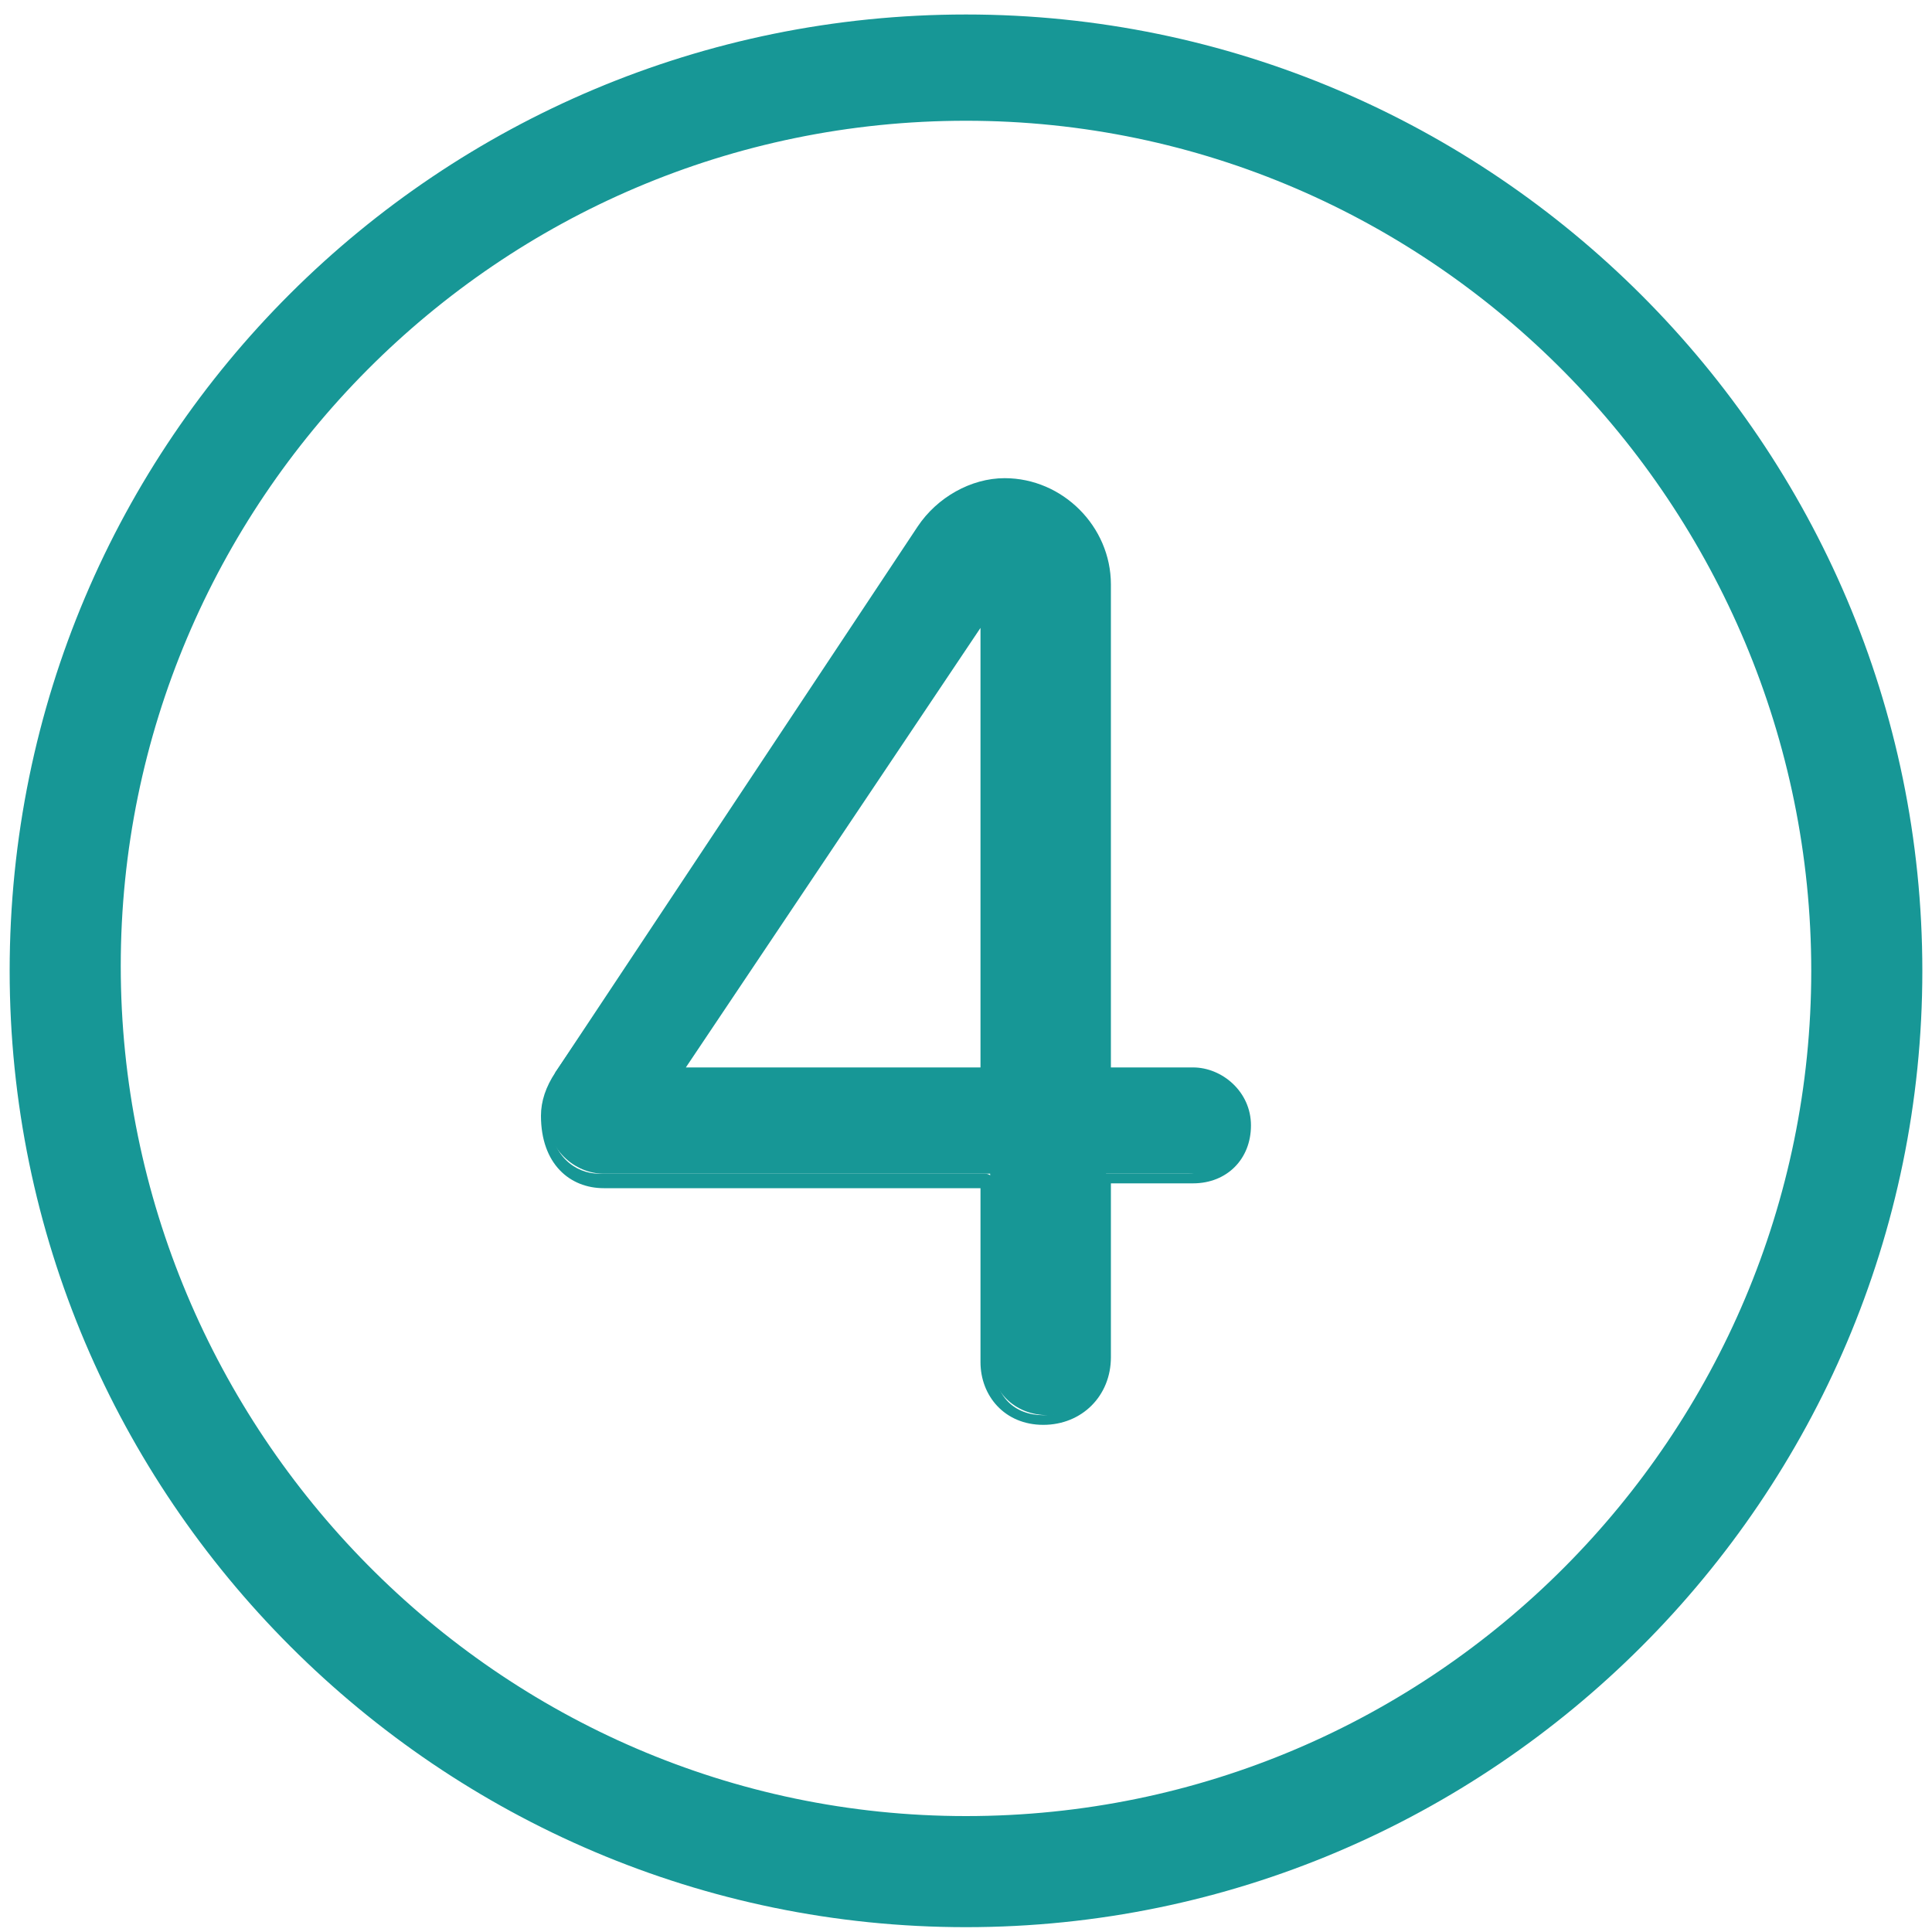 <?xml version="1.0" encoding="utf-8"?>
<!-- Generator: Adobe Illustrator 20.0.0, SVG Export Plug-In . SVG Version: 6.00 Build 0)  -->
<svg version="1.1" id="Layer_1" xmlns="http://www.w3.org/2000/svg" xmlns:xlink="http://www.w3.org/1999/xlink" x="0px" y="0px"
	 width="40px" height="40px" viewBox="0 0 40 40" enable-background="new 0 0 40 40" xml:space="preserve">
<g>
	<g>
		<g>
			<path fill="#179796" d="M24.7,24.3h-1.8v3.8c0,0.7-0.5,1.2-1.2,1.2c-0.7,0-1.2-0.5-1.2-1.2v-3.8h-8c-0.6,0-1.2-0.5-1.2-1.3
				c0-0.3,0.1-0.5,0.2-0.8L19.1,11c0.4-0.5,1-0.9,1.7-0.9c1.1,0,2,0.9,2,2v10.2h1.8c0.5,0,1,0.5,1,1C25.7,23.9,25.2,24.3,24.7,24.3z
				 M20.5,12.4l-6.6,9.9h6.6V12.4z"/>
			<path fill="#179796" d="M21.6,29.5c-0.8,0-1.3-0.6-1.3-1.3v-3.6h-7.8c-0.7,0-1.3-0.5-1.3-1.5c0-0.3,0.1-0.6,0.3-0.9L19,10.9
				c0.4-0.6,1.1-1,1.8-1c1.2,0,2.2,1,2.2,2.2v10h1.7c0.6,0,1.2,0.5,1.2,1.2c0,0.7-0.5,1.2-1.2,1.2H23v3.6
				C23,28.9,22.4,29.5,21.6,29.5z M20.8,10.3c-0.6,0-1.2,0.3-1.6,0.8l-7.6,11.4c-0.1,0.2-0.2,0.4-0.2,0.7c0,0.7,0.5,1.1,1,1.1h8
				c0.1,0,0.2,0.1,0.2,0.2v3.8c0,0.6,0.4,1,1,1c0.6,0,1-0.4,1-1v-3.8c0-0.1,0.1-0.2,0.2-0.2h1.8c0.4,0,0.8-0.4,0.8-0.8
				c0-0.5-0.4-0.9-0.8-0.9h-1.8c-0.1,0-0.2-0.1-0.2-0.2V12.1C22.6,11.1,21.8,10.3,20.8,10.3z M20.5,22.5h-6.6c-0.1,0-0.1,0-0.2-0.1
				c0-0.1,0-0.1,0-0.2l6.6-9.9c0-0.1,0.1-0.1,0.2-0.1c0.1,0,0.1,0.1,0.1,0.2v9.9C20.6,22.4,20.6,22.5,20.5,22.5z M14.2,22.1h6.1V13
				L14.2,22.1z"/>
		</g>
	</g>
	<path fill="#179796" d="M20,39.9C9.1,39.9,0.2,31,0.2,20.1C0.2,9.1,9.1,0.3,20,0.3s19.8,8.9,19.8,19.8C39.8,31,30.9,39.9,20,39.9z
		 M20,2.5c-9.7,0-17.5,7.9-17.5,17.5S10.3,37.6,20,37.6s17.5-7.9,17.5-17.5S29.7,2.5,20,2.5z"/>
</g>
</svg>
